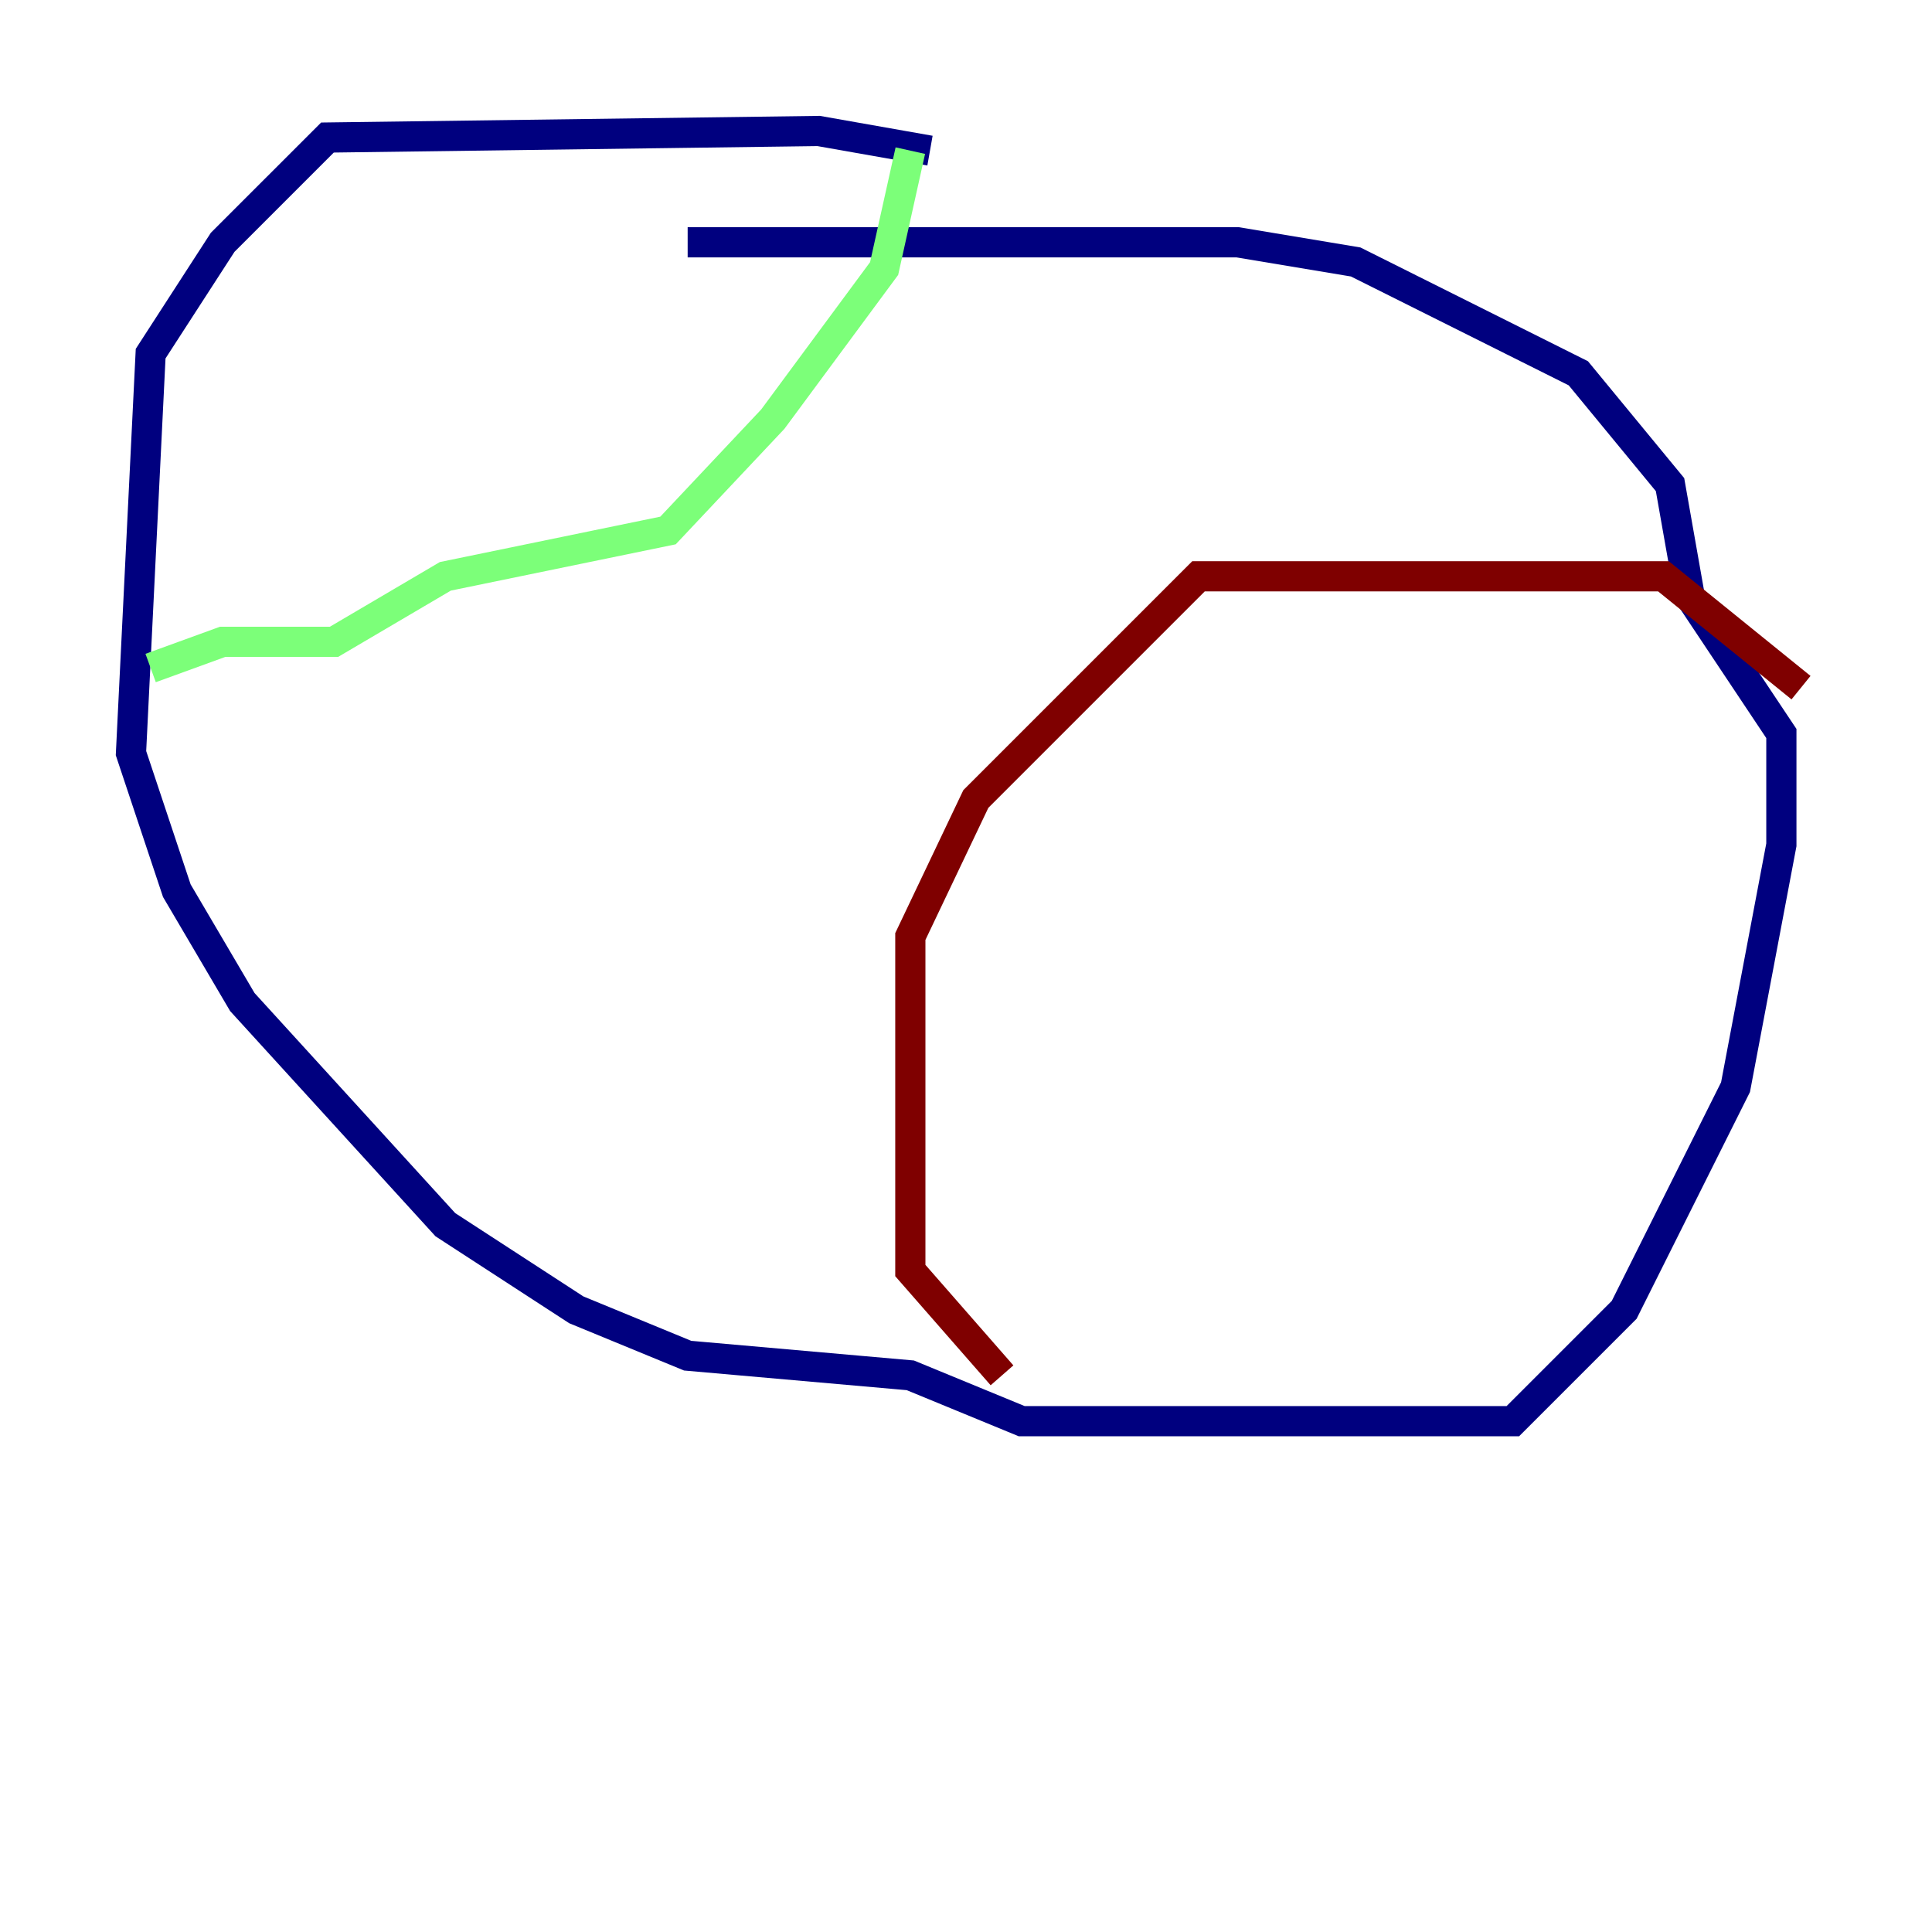 <?xml version="1.0" encoding="utf-8" ?>
<svg baseProfile="tiny" height="128" version="1.2" viewBox="0,0,128,128" width="128" xmlns="http://www.w3.org/2000/svg" xmlns:ev="http://www.w3.org/2001/xml-events" xmlns:xlink="http://www.w3.org/1999/xlink"><defs /><polyline fill="none" points="61.614,9.98 54.237,8.678 21.695,9.112 14.752,16.054 9.98,23.43 8.678,49.898 11.715,59.01 16.054,66.386 29.505,81.139 38.183,86.78 45.559,89.817 60.312,91.119 67.688,94.156 100.231,94.156 107.607,86.78 114.983,72.027 118.02,55.973 118.02,48.597 111.946,39.485 110.644,32.108 104.57,24.732 89.817,17.356 82.007,16.054 45.559,16.054" stroke="#00007f" stroke-width="2" /><polyline fill="none" points="60.312,9.98 58.576,17.79 51.2,27.77 44.258,35.146 29.505,38.183 22.129,42.522 14.752,42.522 9.98,44.258" stroke="#7cff79" stroke-width="2" /><polyline fill="none" points="119.322,45.559 110.21,38.183 79.403,38.183 64.651,52.936 60.312,62.047 60.312,84.176 66.386,91.119" stroke="#7f0000" stroke-width="2" /></svg>